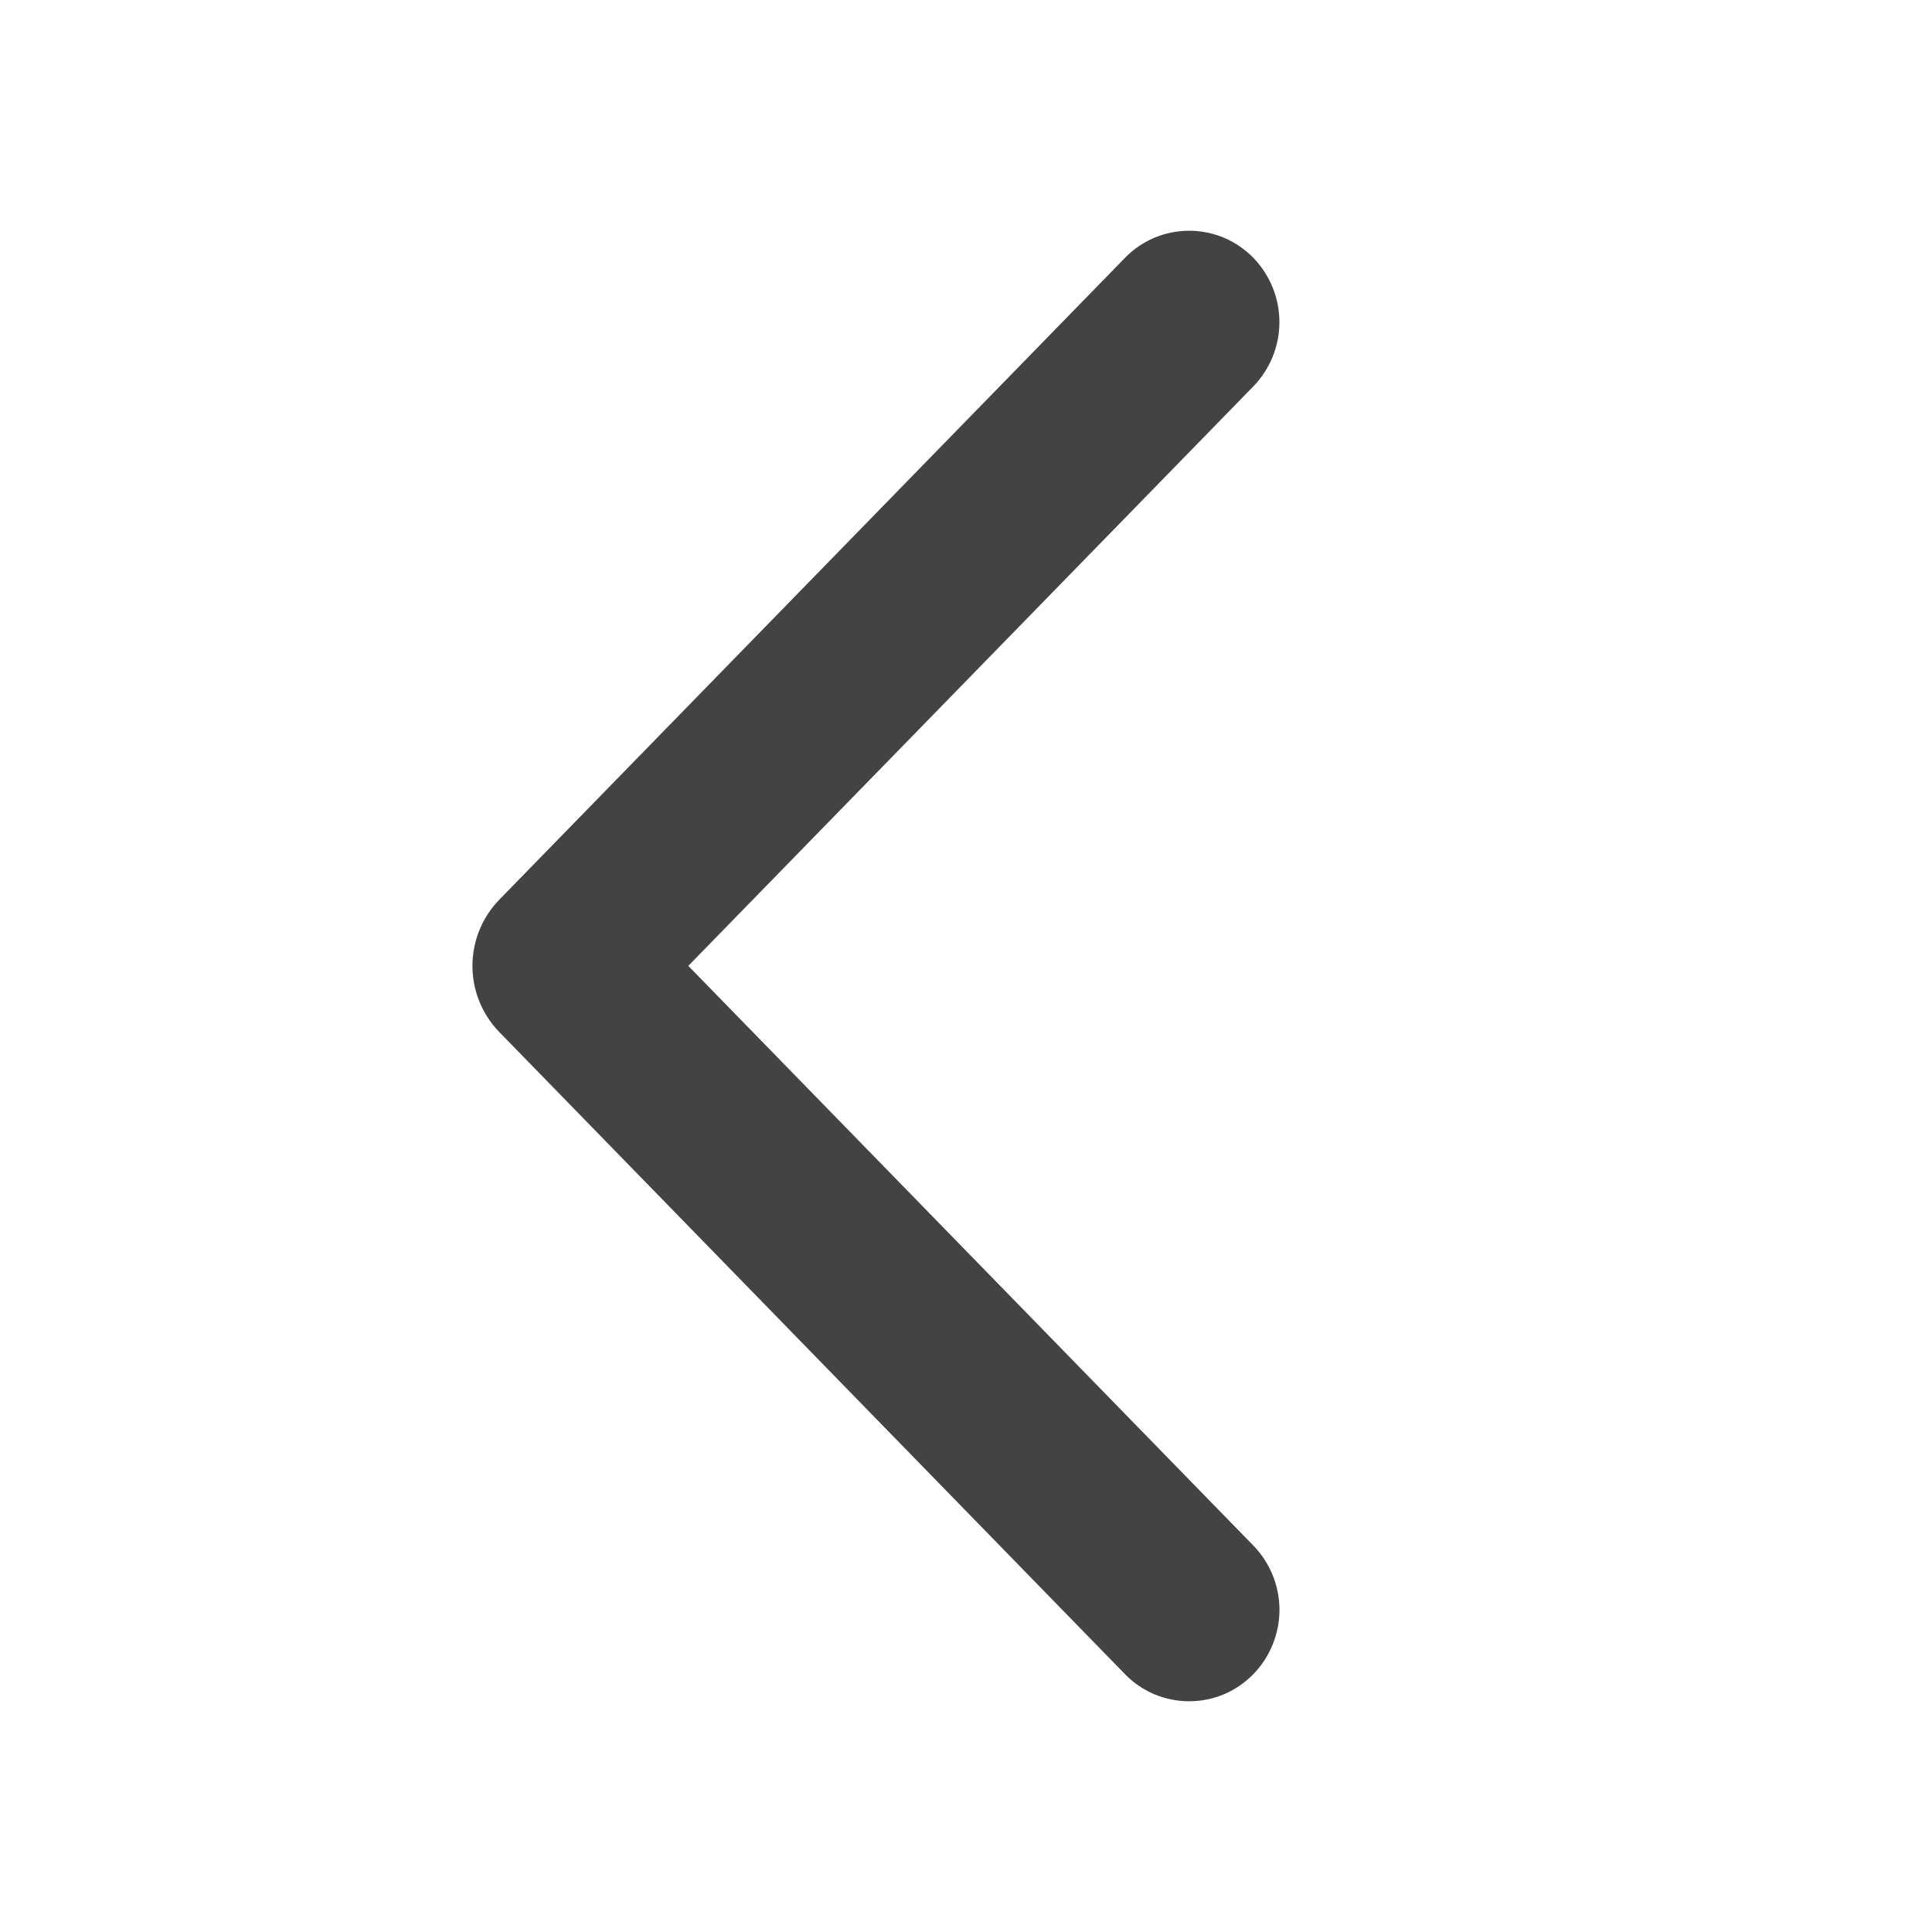<svg width="28" height="28" viewBox="0 0 28 28" fill="none" xmlns="http://www.w3.org/2000/svg">
<path d="M16.664 4.084L7.595 13.387C7.436 13.551 7.347 13.77 7.347 13.998C7.347 14.226 7.436 14.446 7.595 14.609L16.664 23.916C16.738 23.992 16.826 24.052 16.924 24.094C17.023 24.135 17.128 24.156 17.234 24.156C17.34 24.156 17.446 24.135 17.544 24.094C17.642 24.052 17.73 23.992 17.805 23.916C17.957 23.759 18.043 23.549 18.043 23.331C18.043 23.113 17.957 22.903 17.805 22.747L9.277 13.998L17.805 5.252C17.957 5.096 18.042 4.886 18.042 4.668C18.042 4.45 17.957 4.241 17.805 4.084C17.73 4.008 17.642 3.948 17.544 3.906C17.446 3.865 17.34 3.844 17.234 3.844C17.128 3.844 17.023 3.865 16.924 3.906C16.826 3.948 16.738 4.008 16.664 4.084Z" fill="#434343" stroke="#434343"/>
</svg>
